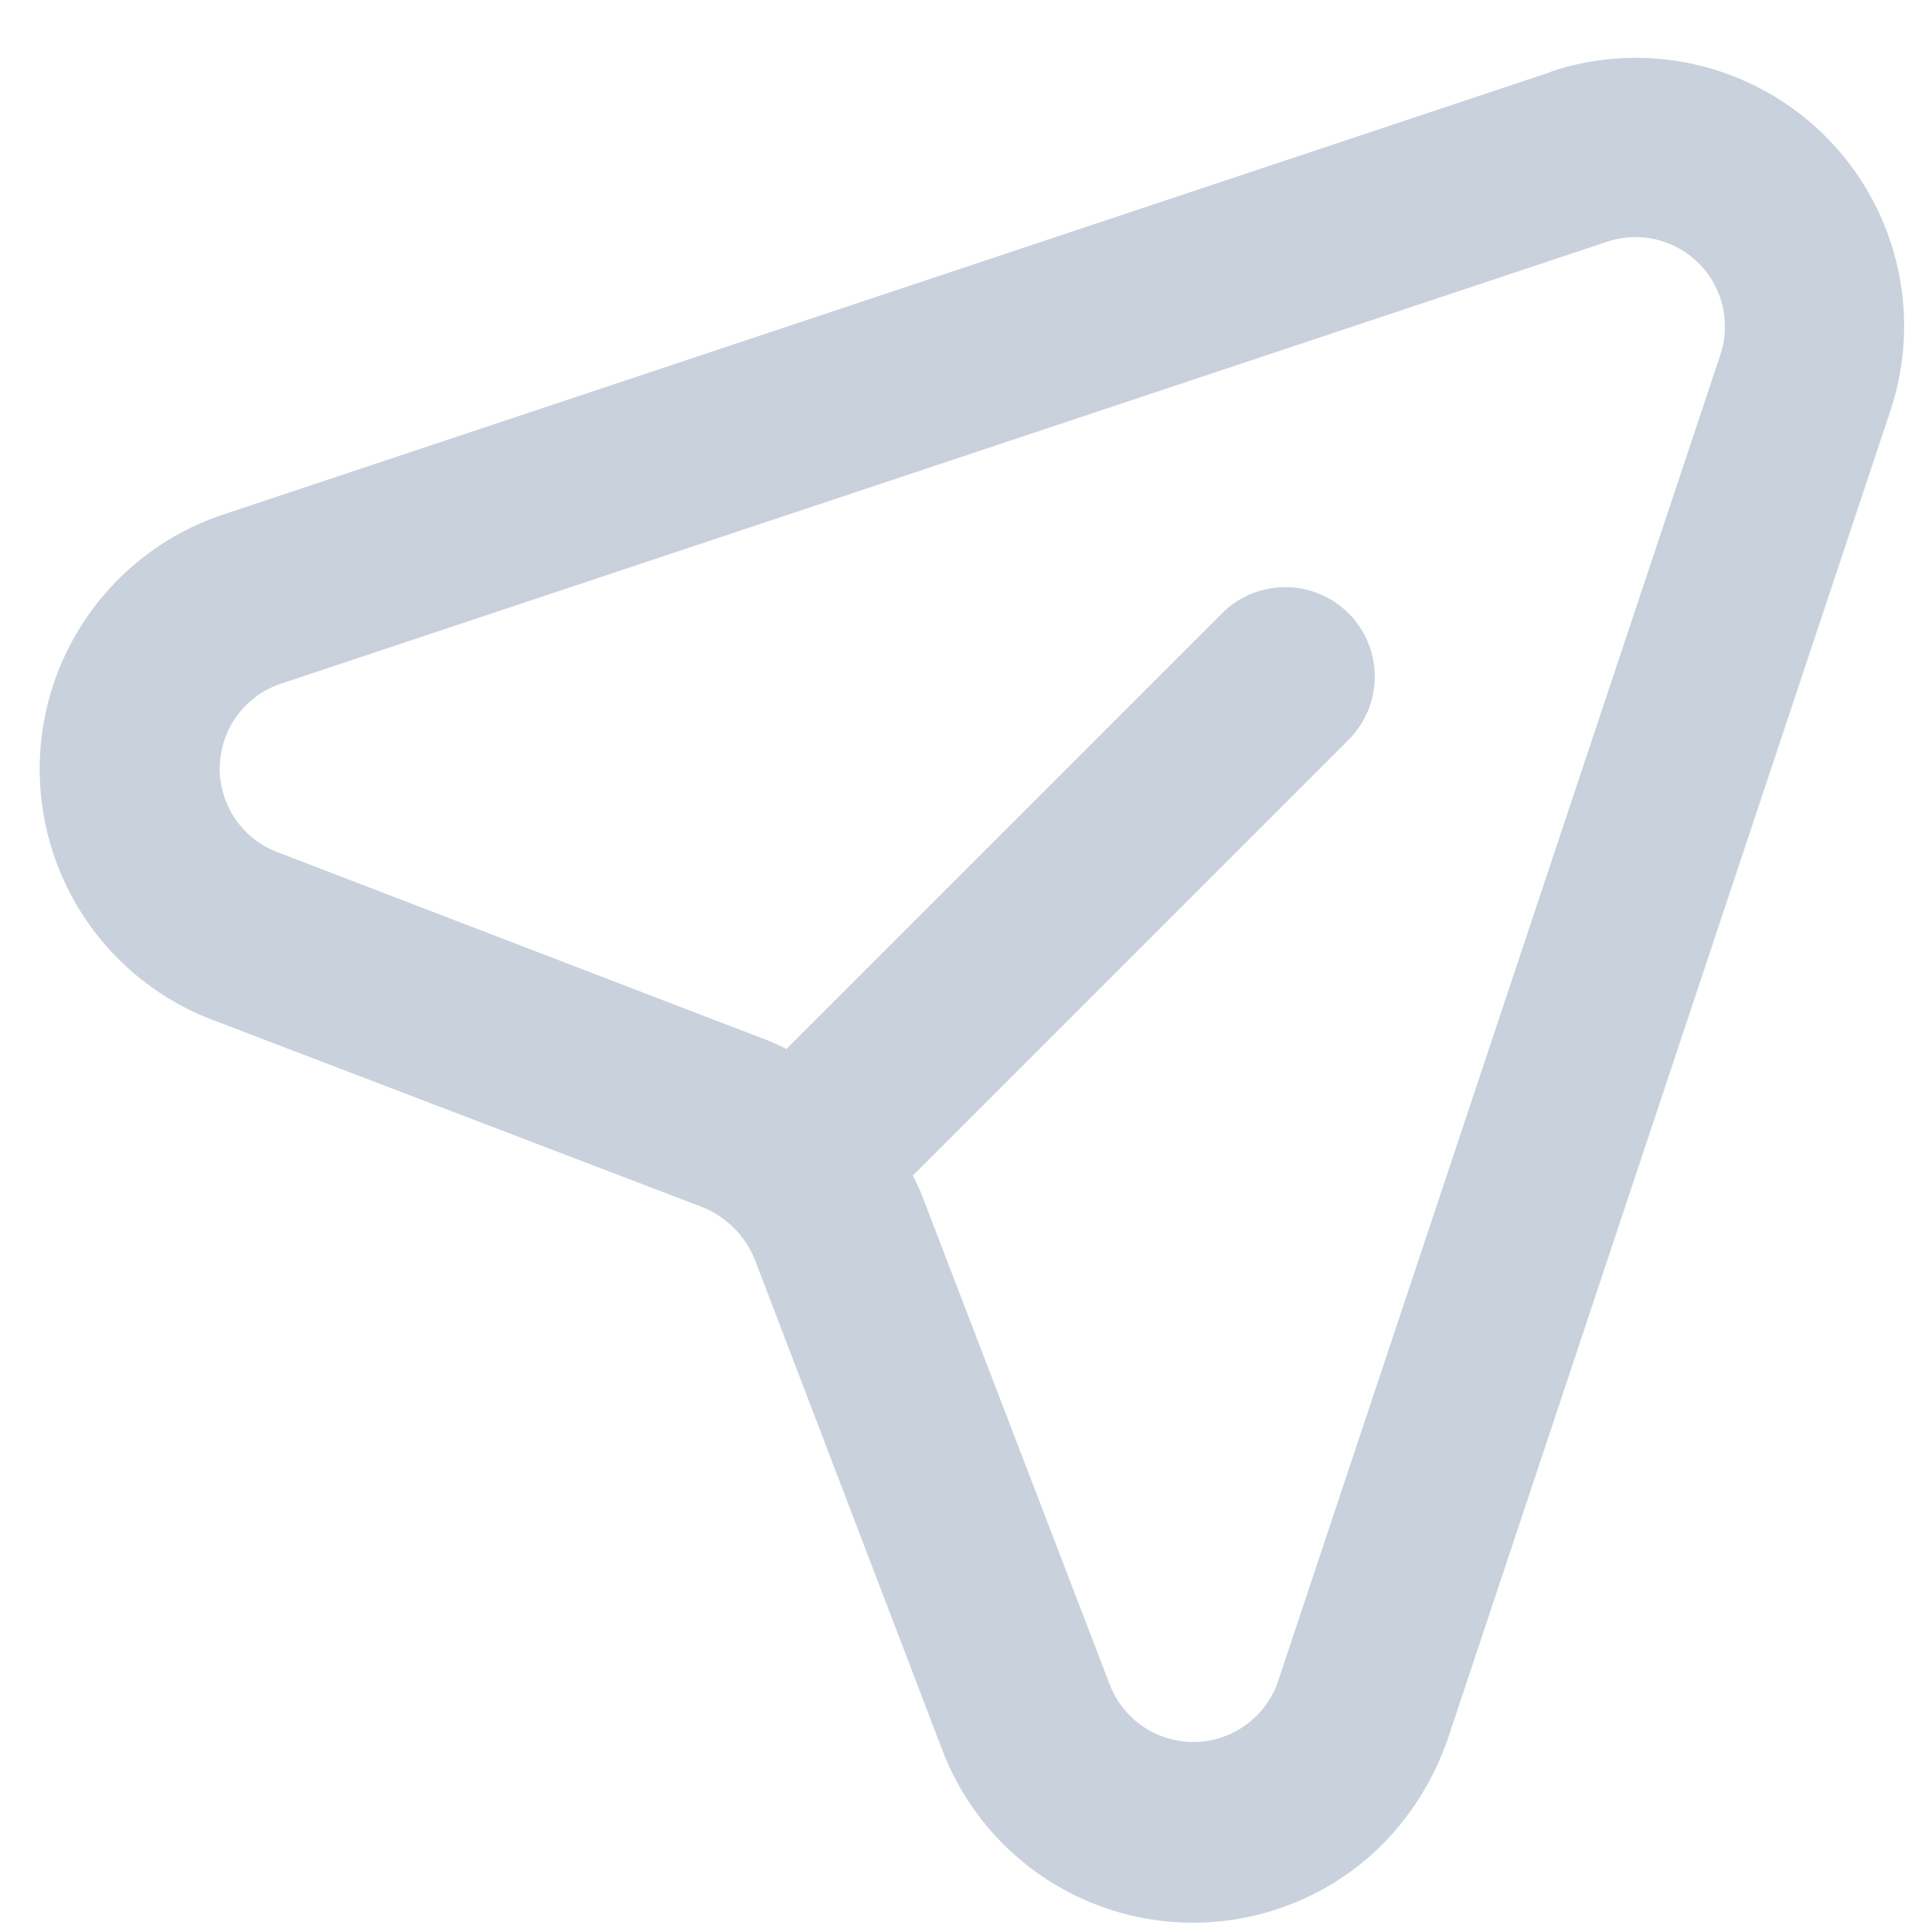 <svg width="18" height="18" fill="none" xmlns="http://www.w3.org/2000/svg"><path d="M14.45.67 2.076 4.795a2.5 2.5 0 0 0-.106 4.703l4.578 1.75a.883.883 0 0 1 .483.483l1.75 4.578a2.5 2.5 0 0 0 4.102.872c.273-.278.48-.614.607-.984l4.124-12.374A2.5 2.5 0 0 0 14.456.665L14.45.67zM16.03 3.3l-4.126 12.374a.834.834 0 0 1-1.561.03L8.587 11.13a1.668 1.668 0 0 0-.083-.177l4.06-4.06a.833.833 0 0 0-1.178-1.179l-4.06 4.06a1.667 1.667 0 0 0-.177-.082L2.576 7.936a.833.833 0 0 1 .03-1.562L14.98 2.25a.833.833 0 0 1 1.05 1.049z" fill="#C9D1DD"/></svg>
